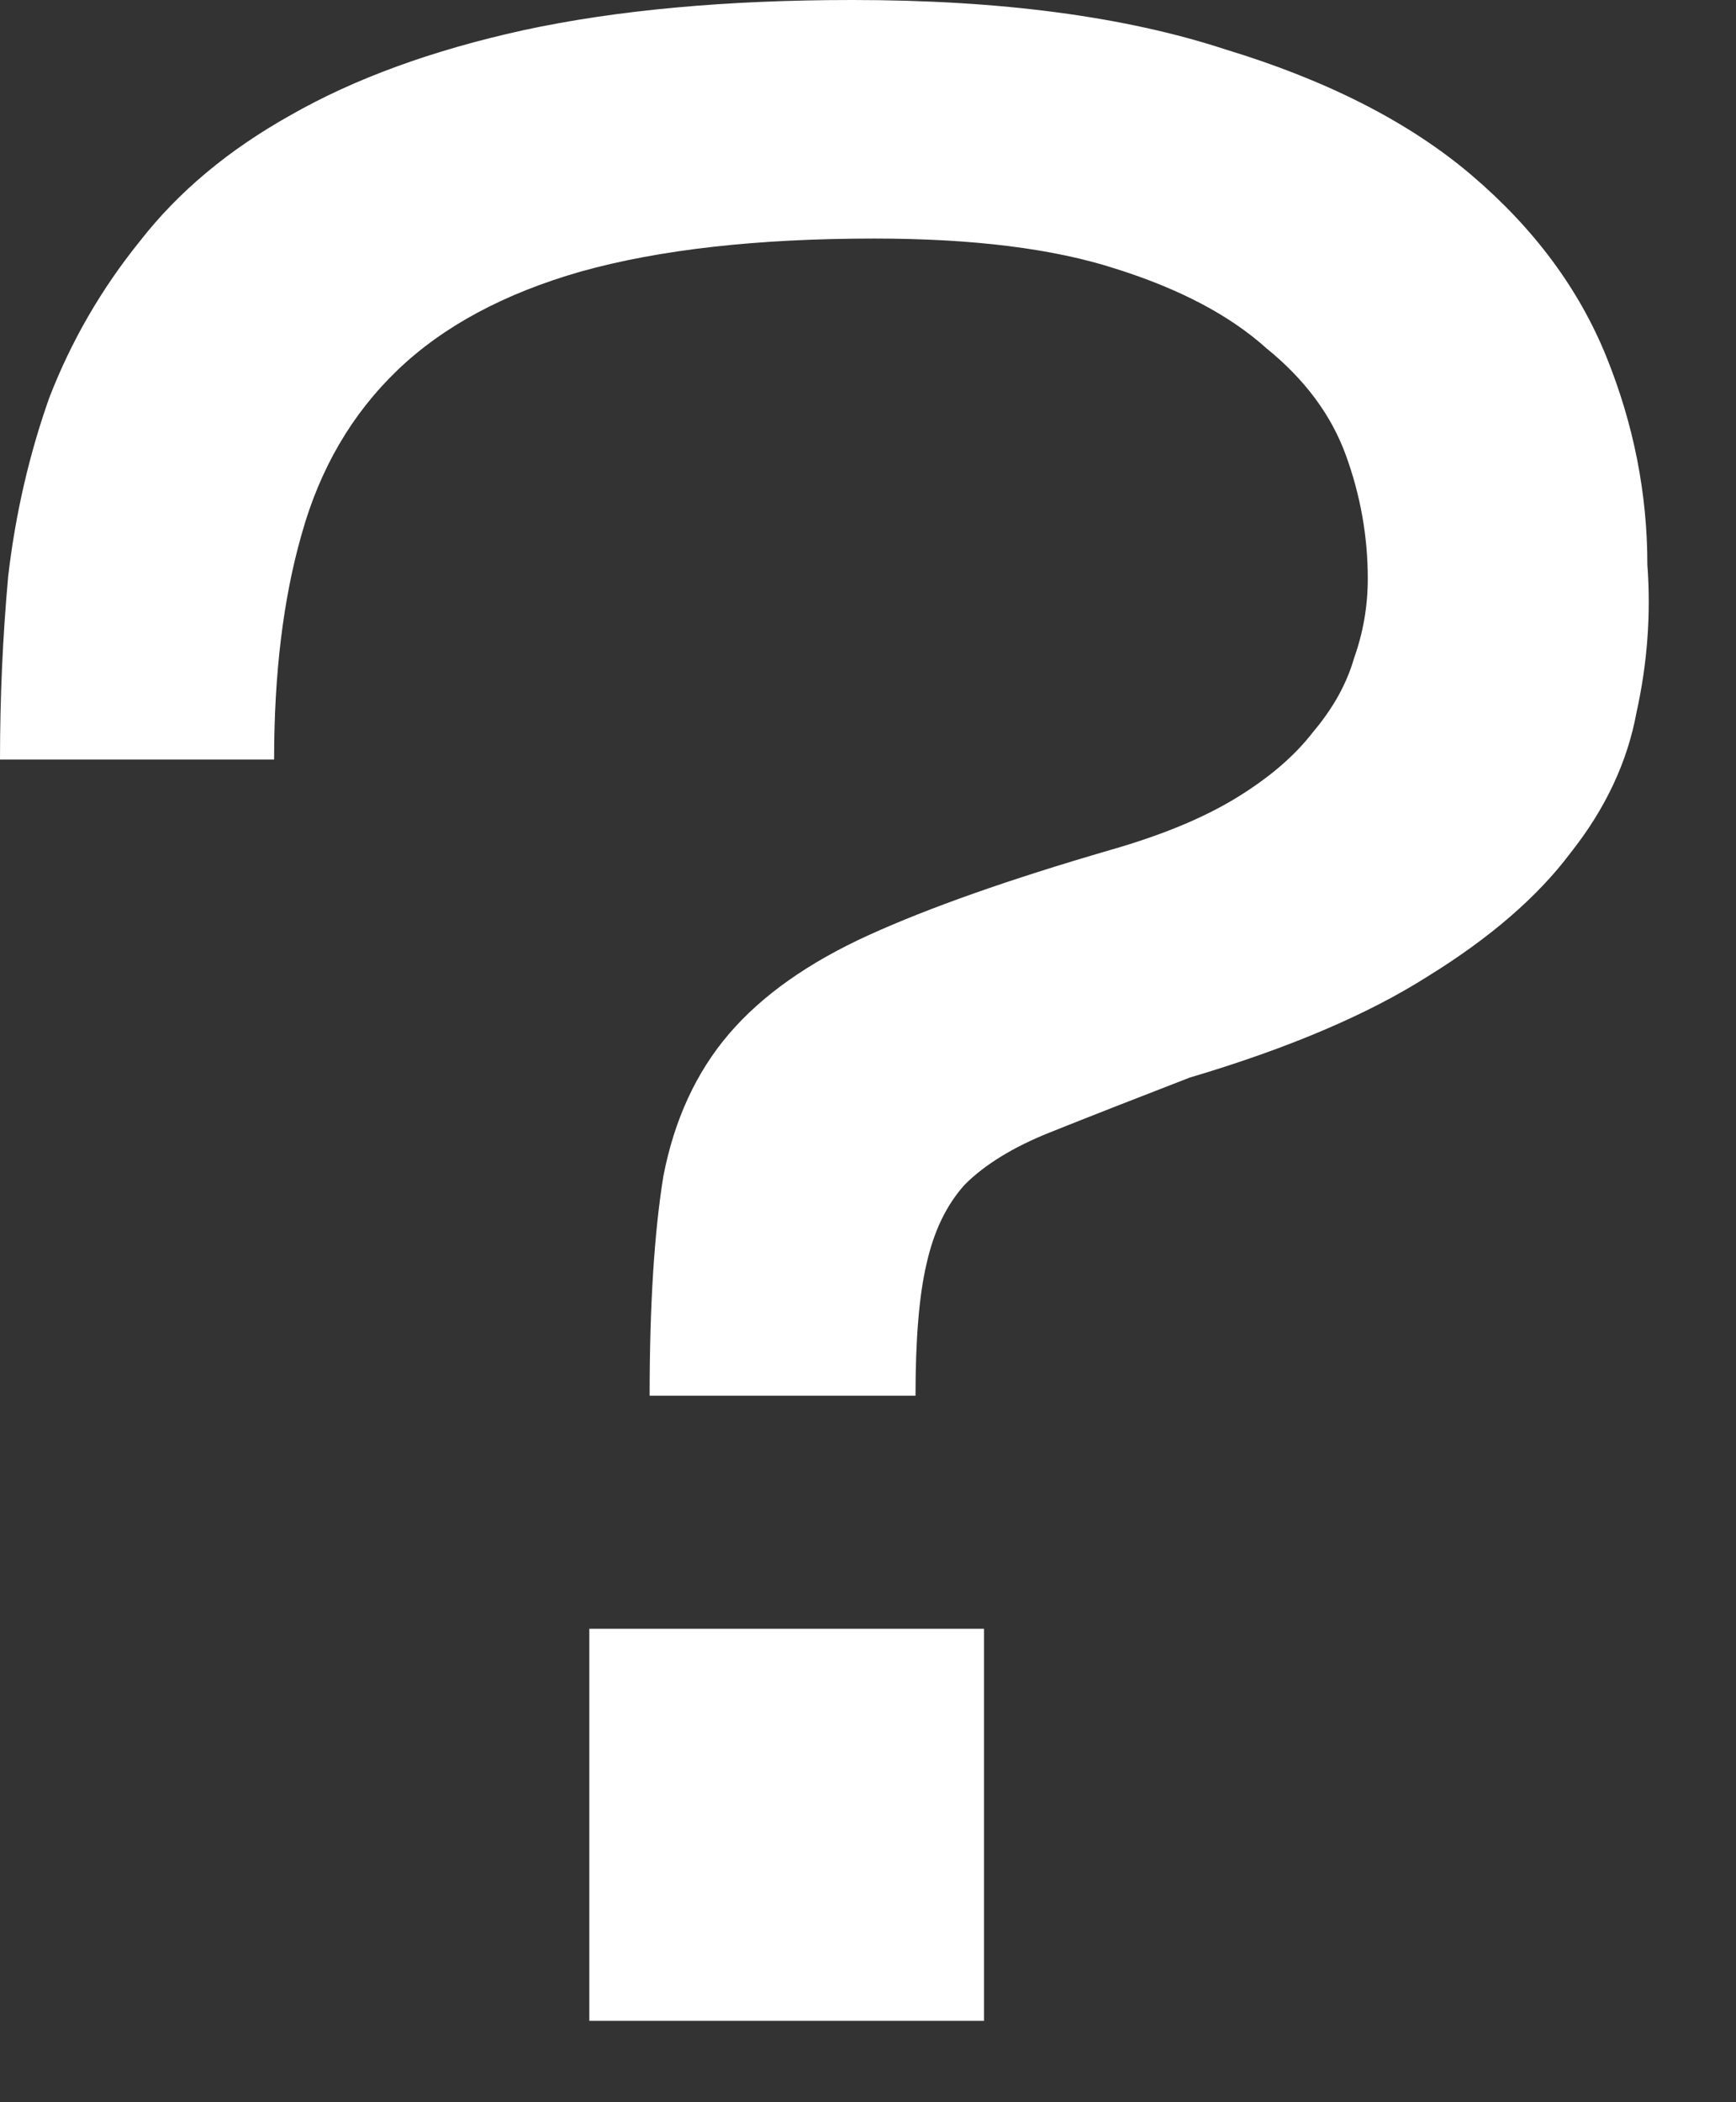 <svg width="19" height="23" viewBox="0 0 19 23" fill="none" xmlns="http://www.w3.org/2000/svg">
<rect x="0" y="0" width="19" height="23" fill="#333333" stroke="none"/>
<path d="M13.02 11.79C12.4 12.03 11.89 12.23 11.49 12.39C11.09 12.55 10.78 12.74 10.56 12.96C10.36 13.18 10.22 13.47 10.14 13.83C10.06 14.17 10.02 14.65 10.02 15.27H7.11C7.11 14.29 7.16 13.49 7.26 12.87C7.38 12.25 7.62 11.73 7.98 11.31C8.34 10.89 8.85 10.53 9.51 10.23C10.17 9.93 11.05 9.62 12.15 9.3C12.71 9.14 13.17 8.95 13.53 8.73C13.89 8.51 14.17 8.27 14.37 8.01C14.59 7.75 14.74 7.48 14.82 7.2C14.92 6.92 14.97 6.63 14.97 6.33C14.97 5.87 14.89 5.42 14.73 4.98C14.57 4.54 14.28 4.15 13.86 3.81C13.46 3.45 12.91 3.16 12.21 2.94C11.53 2.72 10.65 2.61 9.57 2.61C8.29 2.61 7.22 2.73 6.36 2.97C5.52 3.21 4.85 3.57 4.35 4.05C3.85 4.53 3.5 5.13 3.3 5.85C3.1 6.55 3 7.37 3 8.31H0C0 7.63 0.03 6.96 0.09 6.3C0.17 5.62 0.32 4.97 0.54 4.35C0.78 3.73 1.11 3.16 1.53 2.64C1.95 2.1 2.5 1.64 3.18 1.26C3.88 0.86 4.73 0.55 5.73 0.33C6.75 0.11 7.95 0 9.33 0C10.95 0 12.31 0.18 13.41 0.54C14.53 0.88 15.43 1.34 16.11 1.92C16.79 2.5 17.28 3.16 17.58 3.9C17.88 4.64 18.03 5.4 18.03 6.18C18.07 6.72 18.03 7.26 17.91 7.8C17.81 8.34 17.57 8.85 17.19 9.33C16.83 9.81 16.31 10.26 15.63 10.68C14.97 11.1 14.1 11.47 13.02 11.79ZM10.77 17.82V22.11H6.45V17.82H10.77Z" fill="white"/>
</svg>

